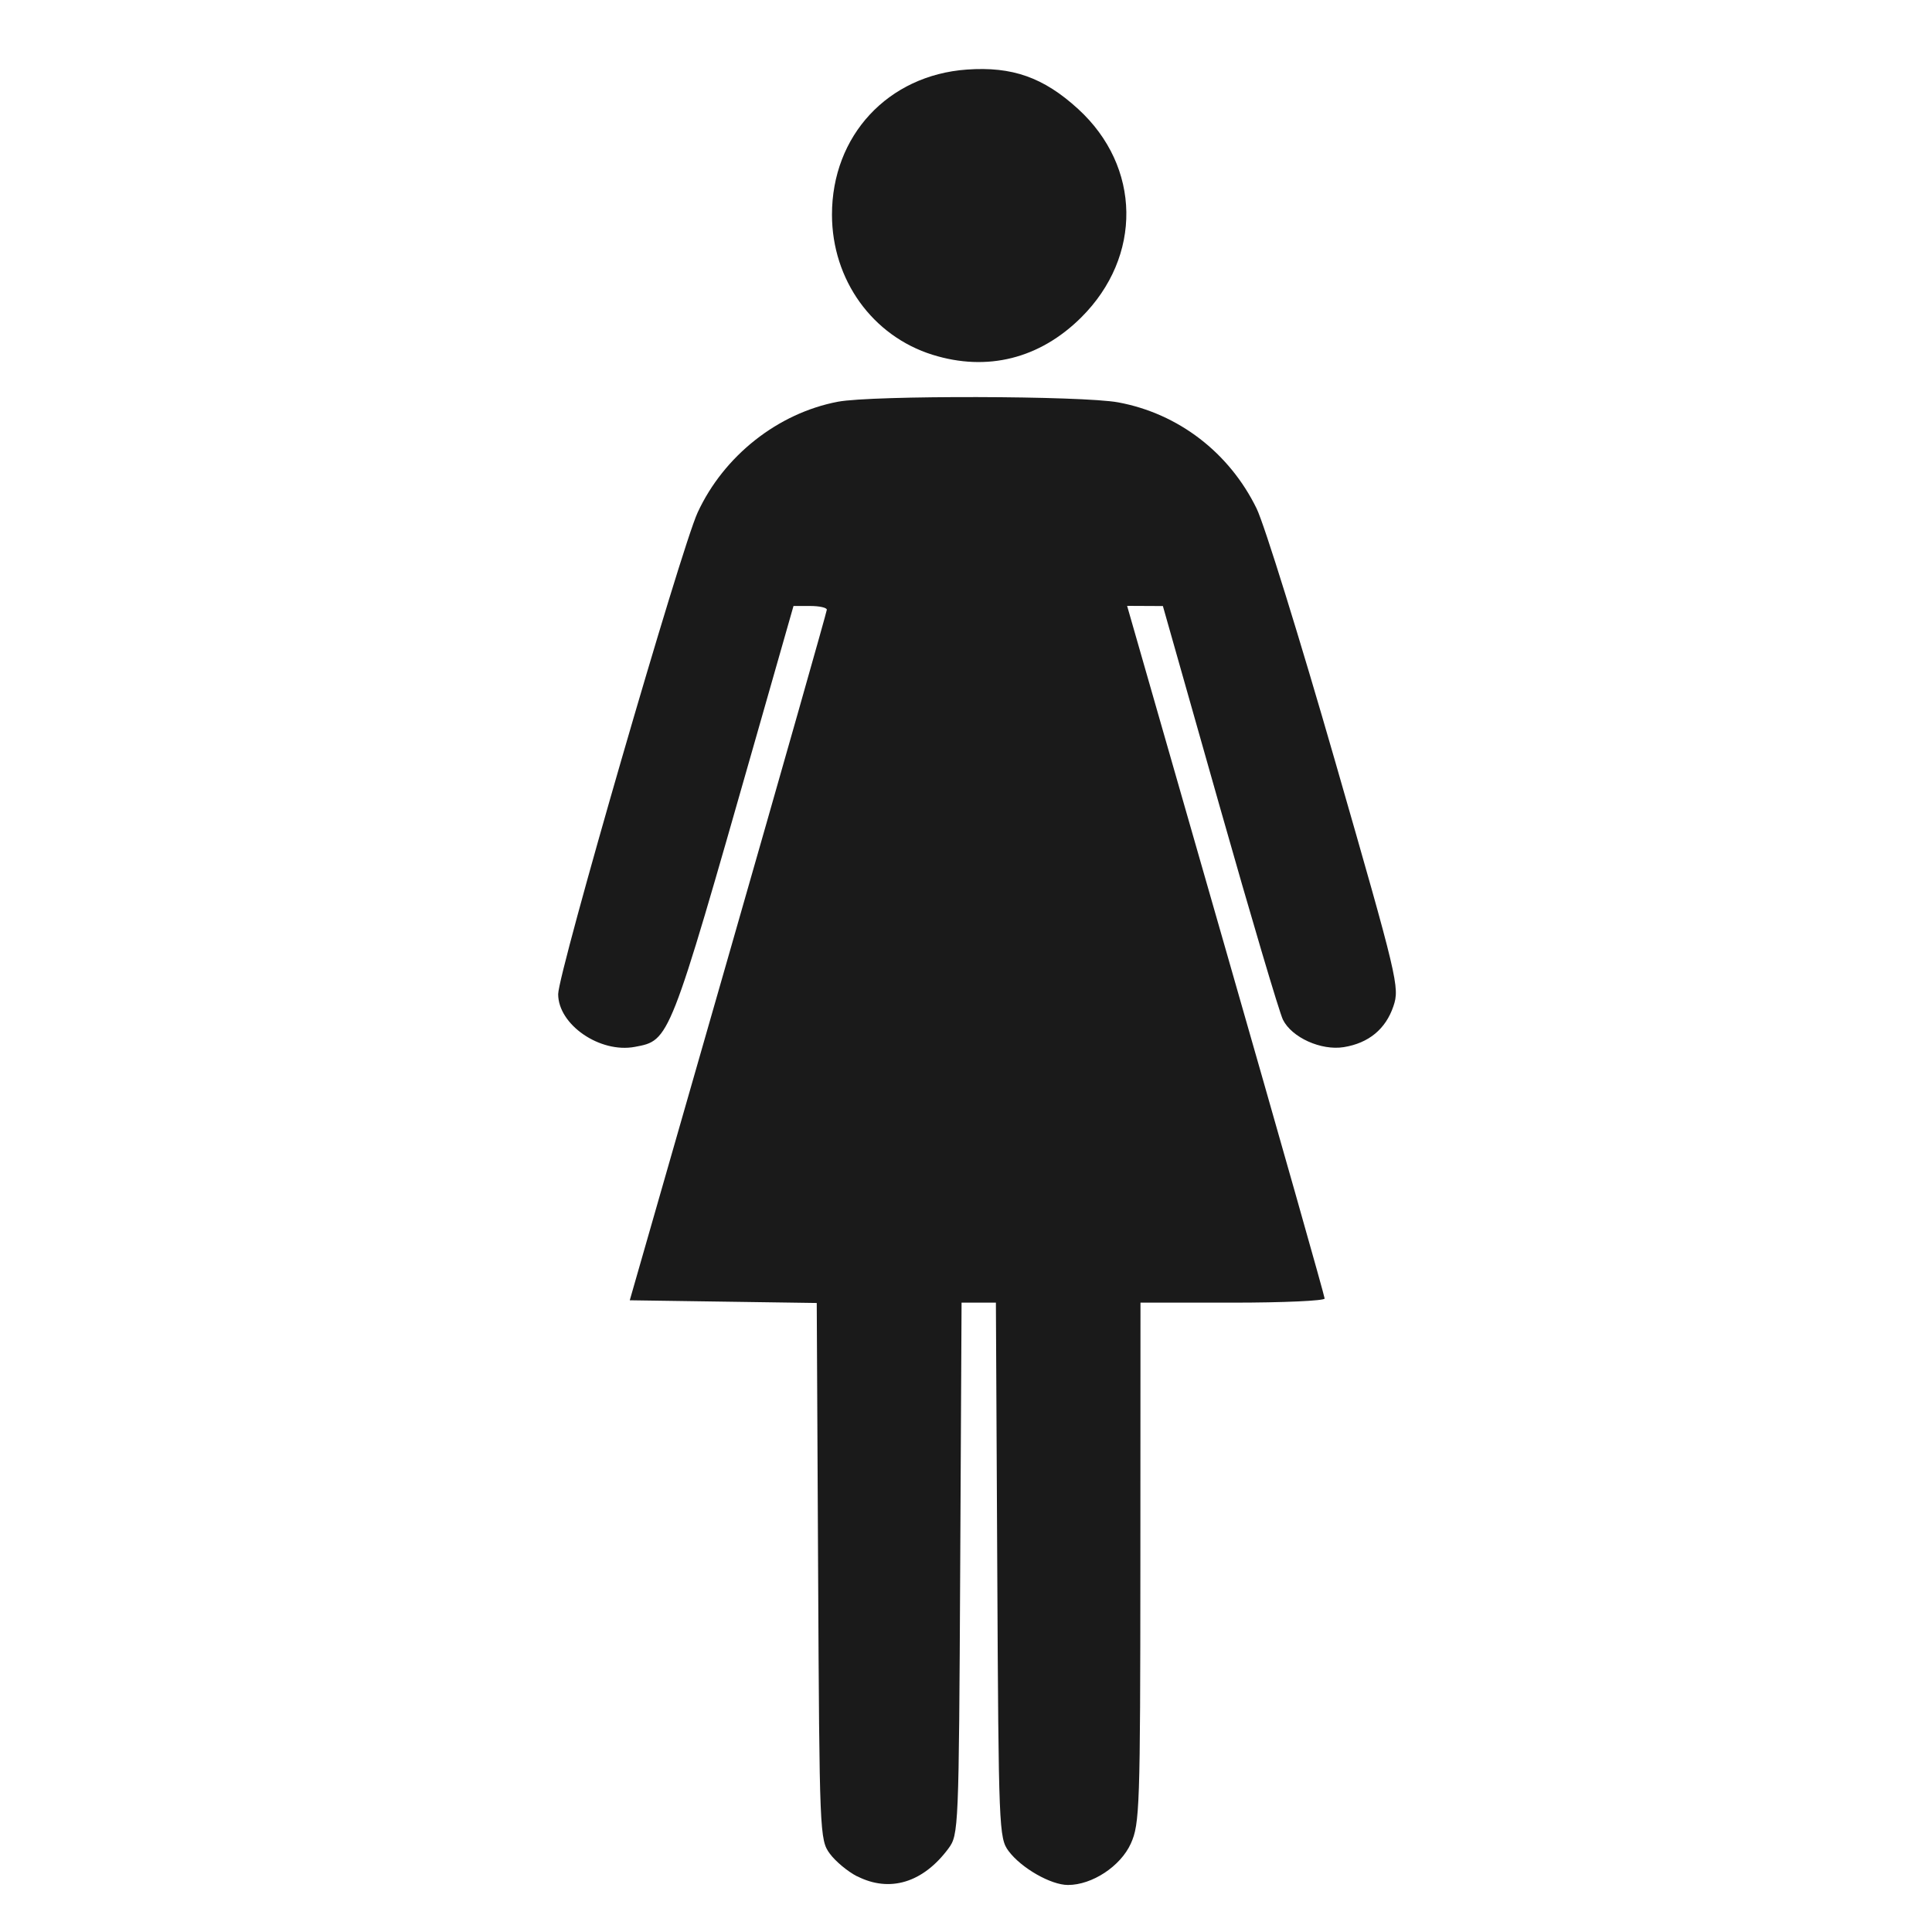<?xml version="1.0" encoding="UTF-8" standalone="no"?>
<!-- Created with Inkscape (http://www.inkscape.org/) -->

<svg
   xmlns:dc="http://purl.org/dc/elements/1.1/"
   xmlns:cc="http://creativecommons.org/ns#"
   xmlns:rdf="http://www.w3.org/1999/02/22-rdf-syntax-ns#"
   xmlns:svg="http://www.w3.org/2000/svg"
   xmlns="http://www.w3.org/2000/svg"
   xmlns:sodipodi="http://sodipodi.sourceforge.net/DTD/sodipodi-0.dtd"
   xmlns:inkscape="http://www.inkscape.org/namespaces/inkscape"
   width="200"
   height="200"
   id="svg3087"
   version="1.1"
   inkscape:version="0.48.3.1 r9886"
   sodipodi:docname="pref-access.svg"
   inkscape:export-filename="/home/heydon/gbptm-ui/public/images/pref-access.png"
   inkscape:export-xdpi="90"
   inkscape:export-ydpi="90">
  <defs
     id="defs3089" />
  <sodipodi:namedview
     id="base"
     pagecolor="#ffffff"
     bordercolor="#666666"
     borderopacity="1.0"
     inkscape:pageopacity="0.0"
     inkscape:pageshadow="2"
     inkscape:zoom="0.7"
     inkscape:cx="375"
     inkscape:cy="149.28571"
     inkscape:document-units="px"
     inkscape:current-layer="layer1"
     showgrid="false"
     inkscape:window-width="1316"
     inkscape:window-height="744"
     inkscape:window-x="50"
     inkscape:window-y="24"
     inkscape:window-maximized="1" />
  <g
     inkscape:label="Layer 1"
     inkscape:groupmode="layer"
     id="layer1"
     transform="translate(0,-852.362)">
    <path
       style="fill:#1a1a1a"
       d="m 88.734,1046.604 c -0.972,-0.495 -2.247,-1.555 -2.834,-2.355 -1.044,-1.422 -1.07,-2.062 -1.209,-29.228 l -0.142,-27.774 -9.678,-0.14 -9.678,-0.14 10.194,-35.551 c 5.607,-19.553 10.199,-35.725 10.206,-35.937 0.006,-0.213 -0.767,-0.386 -1.719,-0.386 l -1.731,0 -4.006,14.04 c -8.88,31.121 -8.801,30.922 -12.418,31.601 -3.614,0.678 -7.937,-2.295 -7.937,-5.458 0,-2.215 12.718,-46.139 14.436,-49.856 2.714,-5.873 8.311,-10.294 14.525,-11.472 3.566,-0.676 25.266,-0.626 29.015,0.067 6.218,1.15 11.493,5.194 14.324,10.984 0.801,1.639 4.469,13.448 8.151,26.244 6.471,22.49 6.672,23.332 6.014,25.279 -0.8,2.369 -2.559,3.821 -5.133,4.238 -2.346,0.381 -5.39,-0.992 -6.307,-2.844 -0.367,-0.741 -3.313,-10.678 -6.546,-22.082 l -5.879,-20.735 -1.852,-0.009 -1.852,-0.009 10.224,35.637 c 5.623,19.6 10.224,35.83 10.224,36.066 0,0.236 -4.289,0.428 -9.532,0.428 l -9.532,0 -0.011,26.921 c -0.011,25.349 -0.069,27.047 -0.992,29.08 -1.066,2.348 -4.004,4.281 -6.506,4.281 -1.767,0 -4.832,-1.752 -6.145,-3.513 -0.996,-1.336 -1.035,-2.303 -1.172,-29.076 l -0.142,-27.693 -1.777,0 -1.777,0 -0.142,27.527 c -0.139,27.011 -0.162,27.555 -1.22,28.982 -2.623,3.539 -6.078,4.589 -9.448,2.87 z"
       id="path6669"
       inkscape:connector-curvature="0" />
    <path
       style="fill:#1a1a1a"
       d="m 96.54,889.089 c -6.226,-1.944 -10.405,-7.758 -10.414,-14.489 -0.011,-8.197 5.798,-14.453 13.962,-15.037 4.699,-0.336 7.945,0.813 11.516,4.077 6.539,5.976 6.675,15.27 0.317,21.589 -4.29,4.263 -9.722,5.626 -15.381,3.859 z"
       id="path6629-3"
       inkscape:connector-curvature="0" />
  </g>
</svg>
